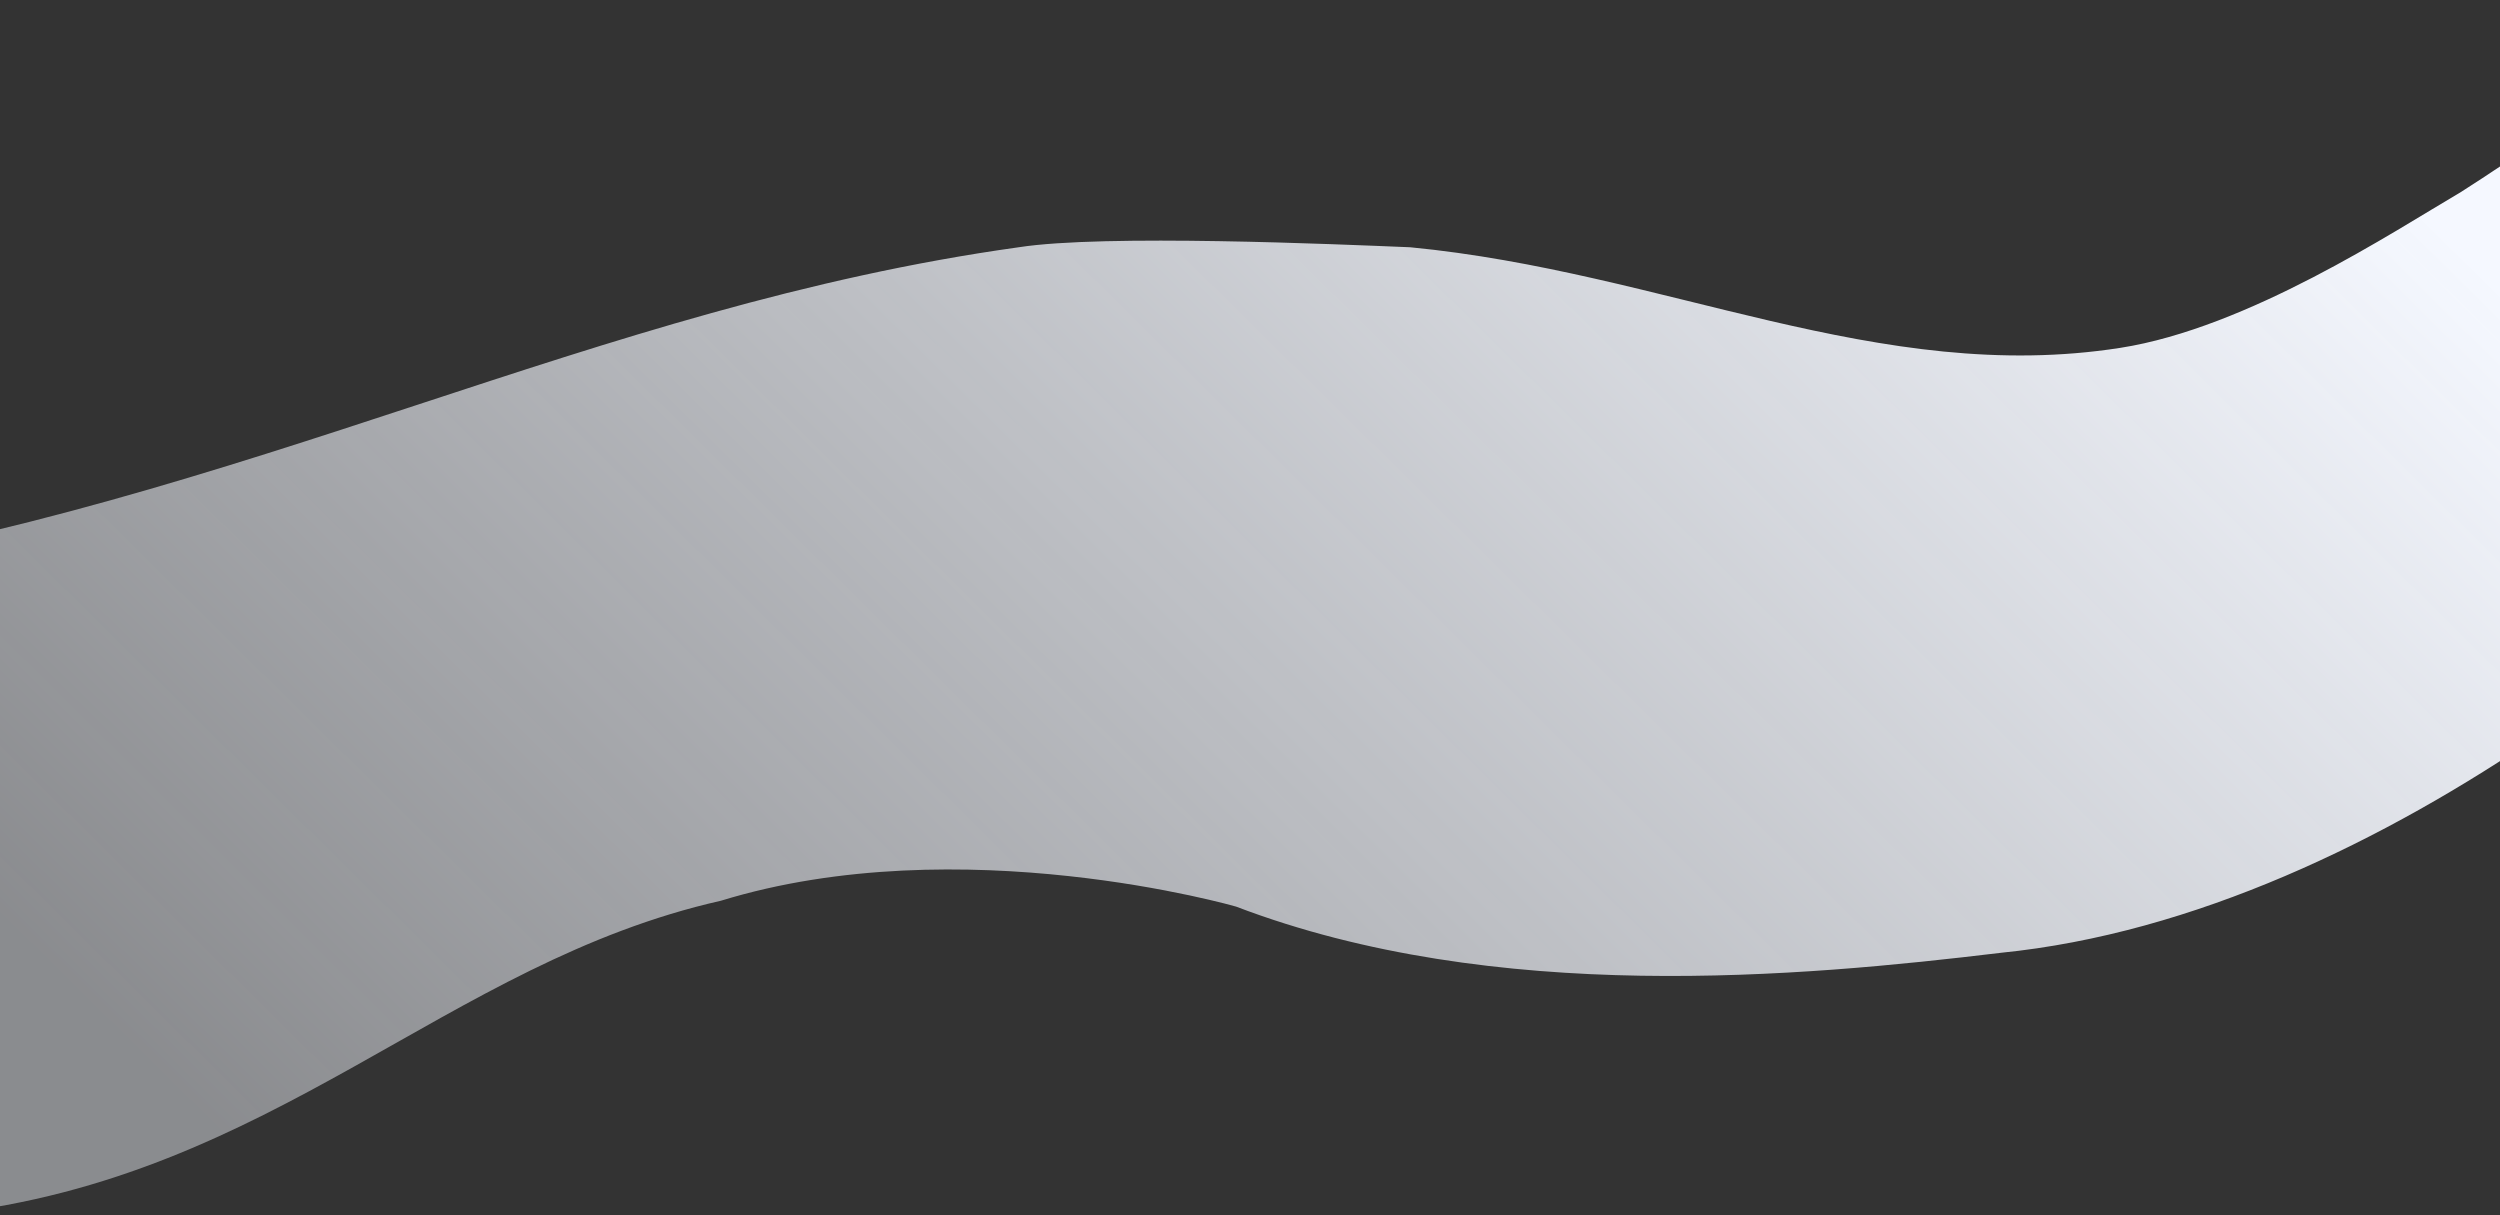 <svg width="1440" height="700" fill="none" xmlns="http://www.w3.org/2000/svg"><rect width="100%" height="100%" fill="#333333" stroke="none"/><path fill-rule="evenodd" clip-rule="evenodd" d="M1152.44 548.82c-114.99 13.837-291.413 30.231-440.475-26.621 0 0-158.75-45.794-296.751-3.364-158.515 35.768-256.751 159.114-445.875 180.401-71.062-30.285-37.938-336.43-100.826-367.992 277.898-43.442 472.477-154.537 718.249-188.818 49.04-7.667 183.498-1.713 225.5 0 147.228 14.203 270.008 79.675 408.958 57.954 73.56-11.499 157.43-67.021 196.03-89.612 69.02-43.904 113.52-83.976 201.72-110.182 56.42 44.991 37.91 151.368 57.43 231.103-85.4 105.205-301.57 294.784-523.96 317.131z" fill="url(#paint0_linear)"/><defs><linearGradient id="paint0_linear" x1="1407.76" y1="132.926" x2="515.005" y2="1036.89" gradientUnits="userSpaceOnUse"><stop stop-color="#F5F8FF"/><stop offset="1" stop-color="#F5F8FF" stop-opacity=".45"/></linearGradient></defs></svg>